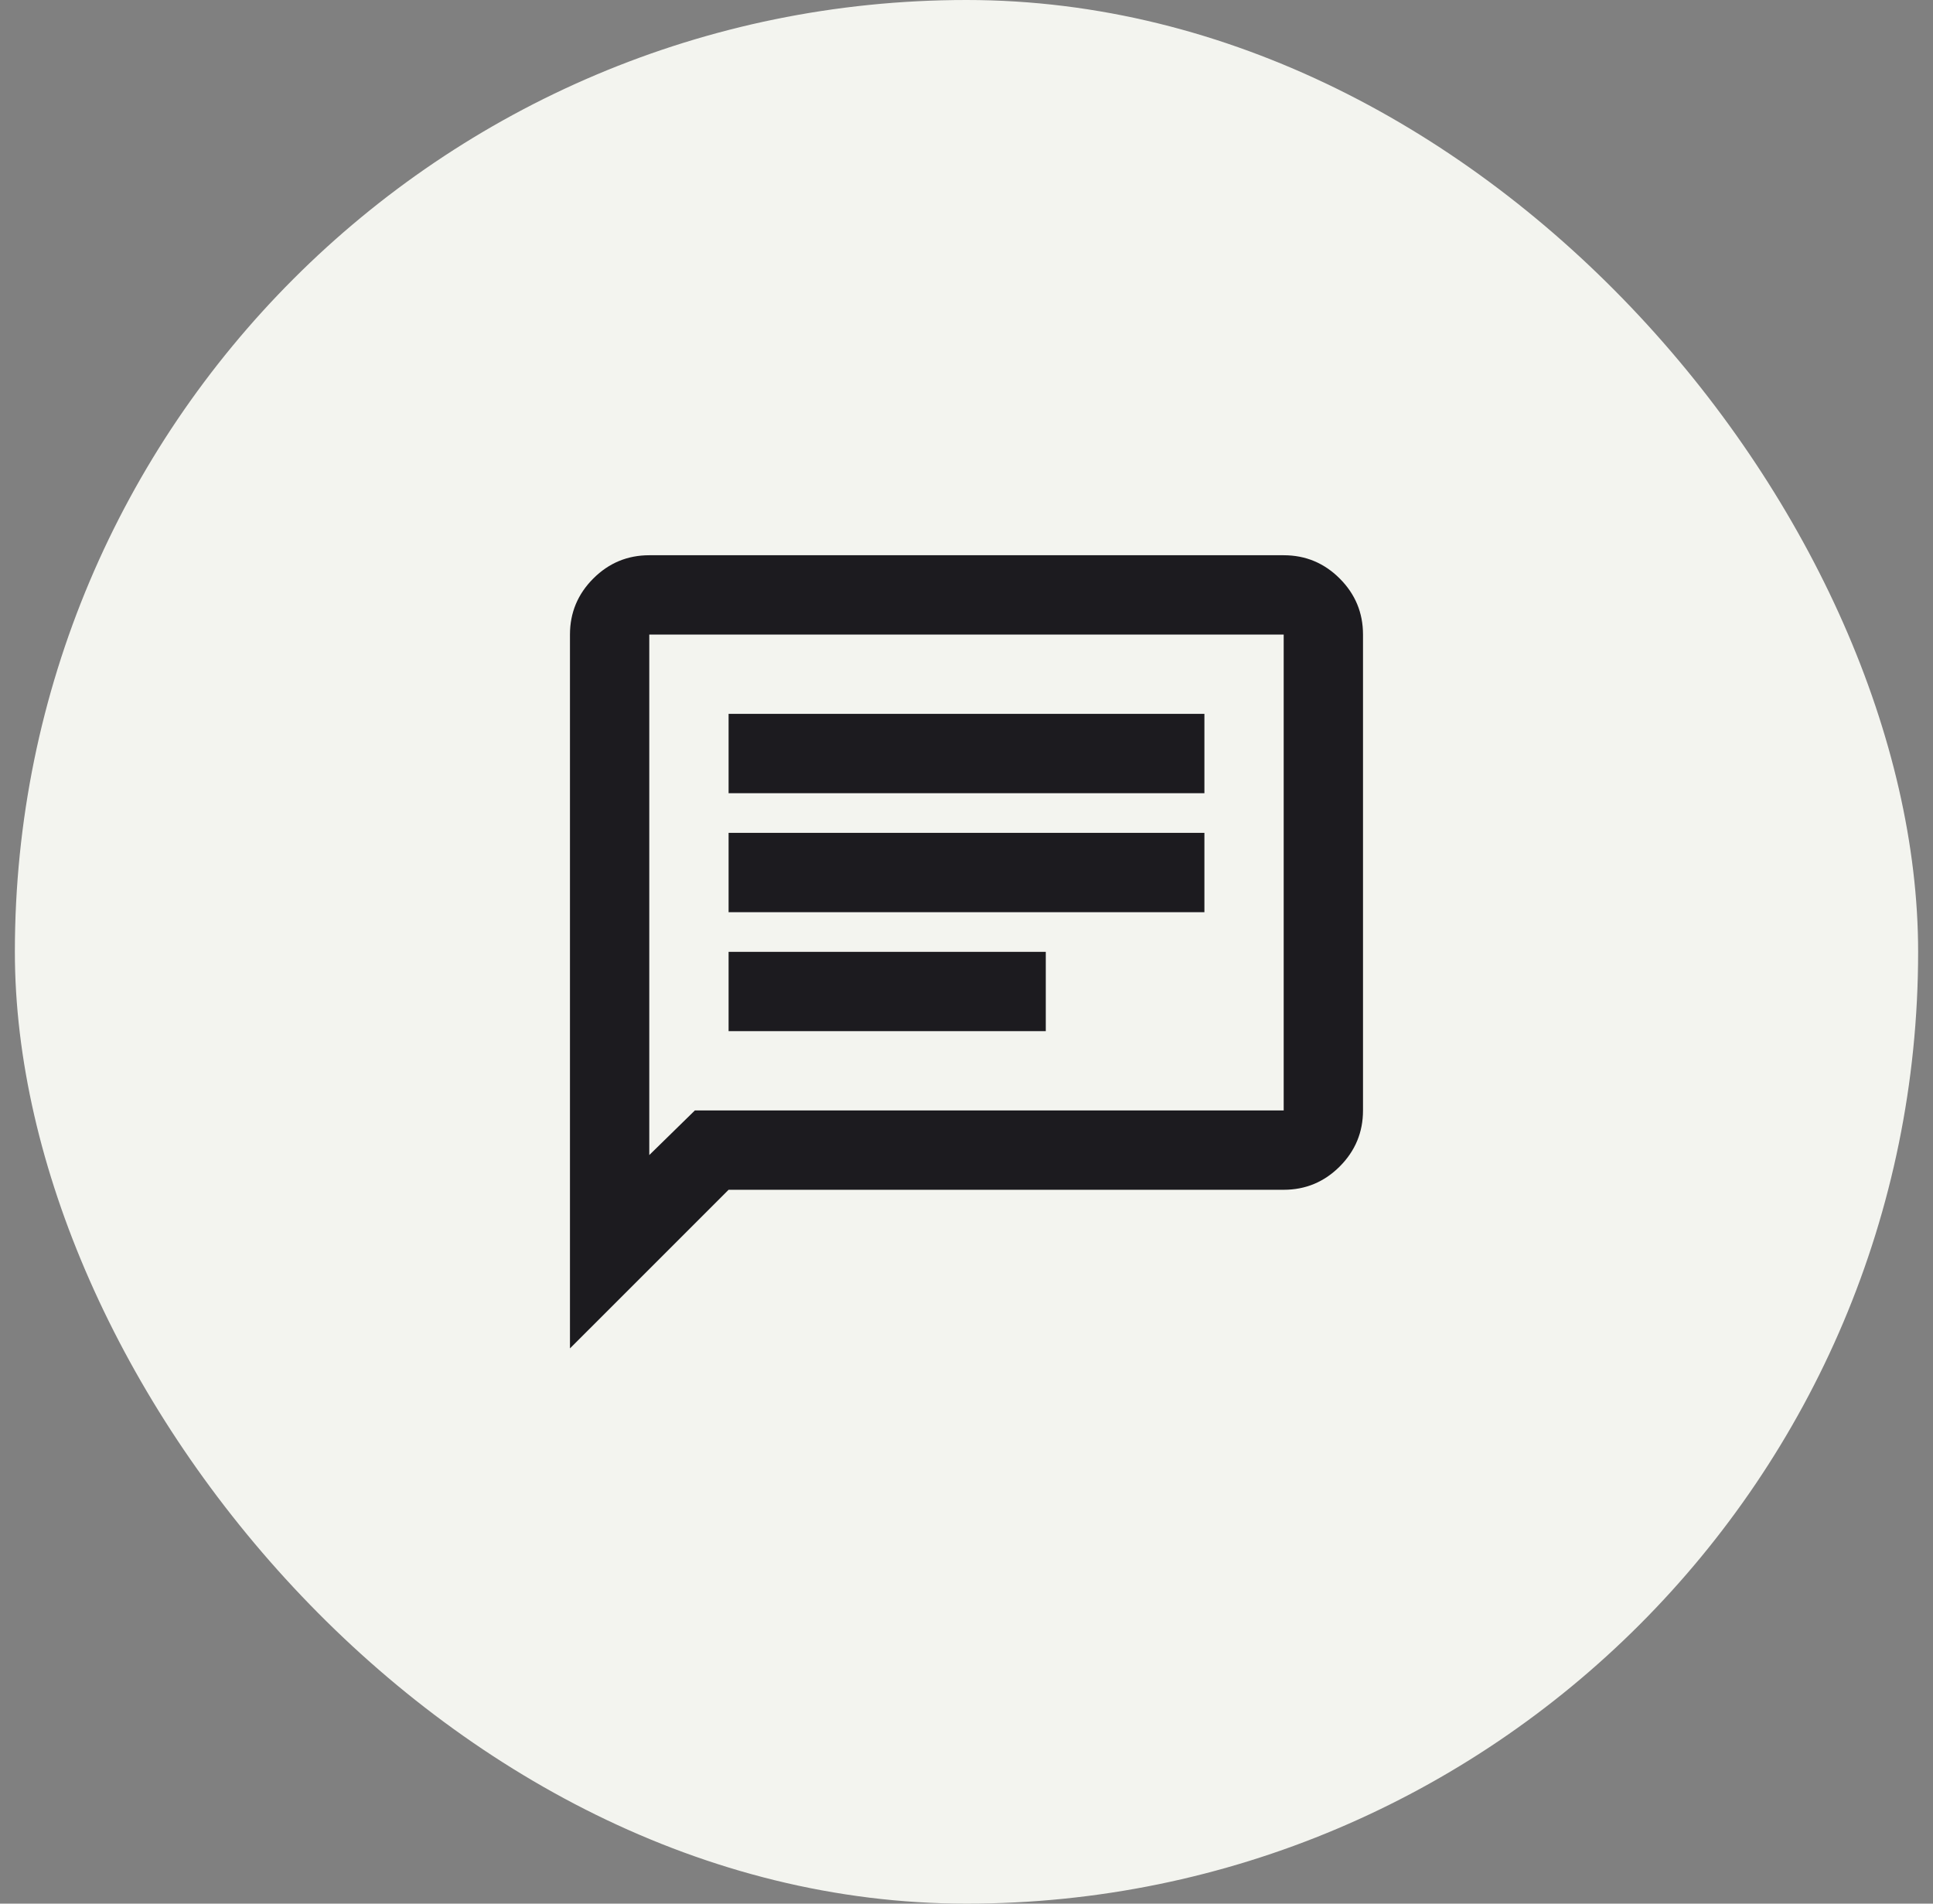 <svg width="65" height="64" viewBox="0 0 65 64" fill="none" xmlns="http://www.w3.org/2000/svg">
<rect x="0" y="0" width="65" height="64" fill="#808080" stroke="none"/>
<rect x="0.5" width="64" height="64" rx="32" fill="#F3F4EF"/>
<mask id="mask0_3_169" style="mask-type:alpha" maskUnits="userSpaceOnUse" x="16" y="16" width="33" height="32">
<rect x="16.5" y="16" width="32" height="32" fill="#D9D9D9"/>
</mask>
<g mask="url(#mask0_3_169)">
<path d="M24.5 34.667H35.166V32H24.5V34.667ZM24.5 30.667H40.5V28H24.5V30.667ZM24.5 26.667H40.5V24H24.5V26.667ZM19.166 45.333V21.333C19.166 20.6 19.428 19.972 19.95 19.45C20.472 18.928 21.1 18.667 21.833 18.667H43.166C43.9 18.667 44.528 18.928 45.05 19.45C45.572 19.972 45.833 20.6 45.833 21.333V37.333C45.833 38.067 45.572 38.694 45.05 39.217C44.528 39.739 43.9 40 43.166 40H24.5L19.166 45.333ZM23.366 37.333H43.166V21.333H21.833V38.833L23.366 37.333Z" fill="#1C1B1F"/>
</g>
</svg>
